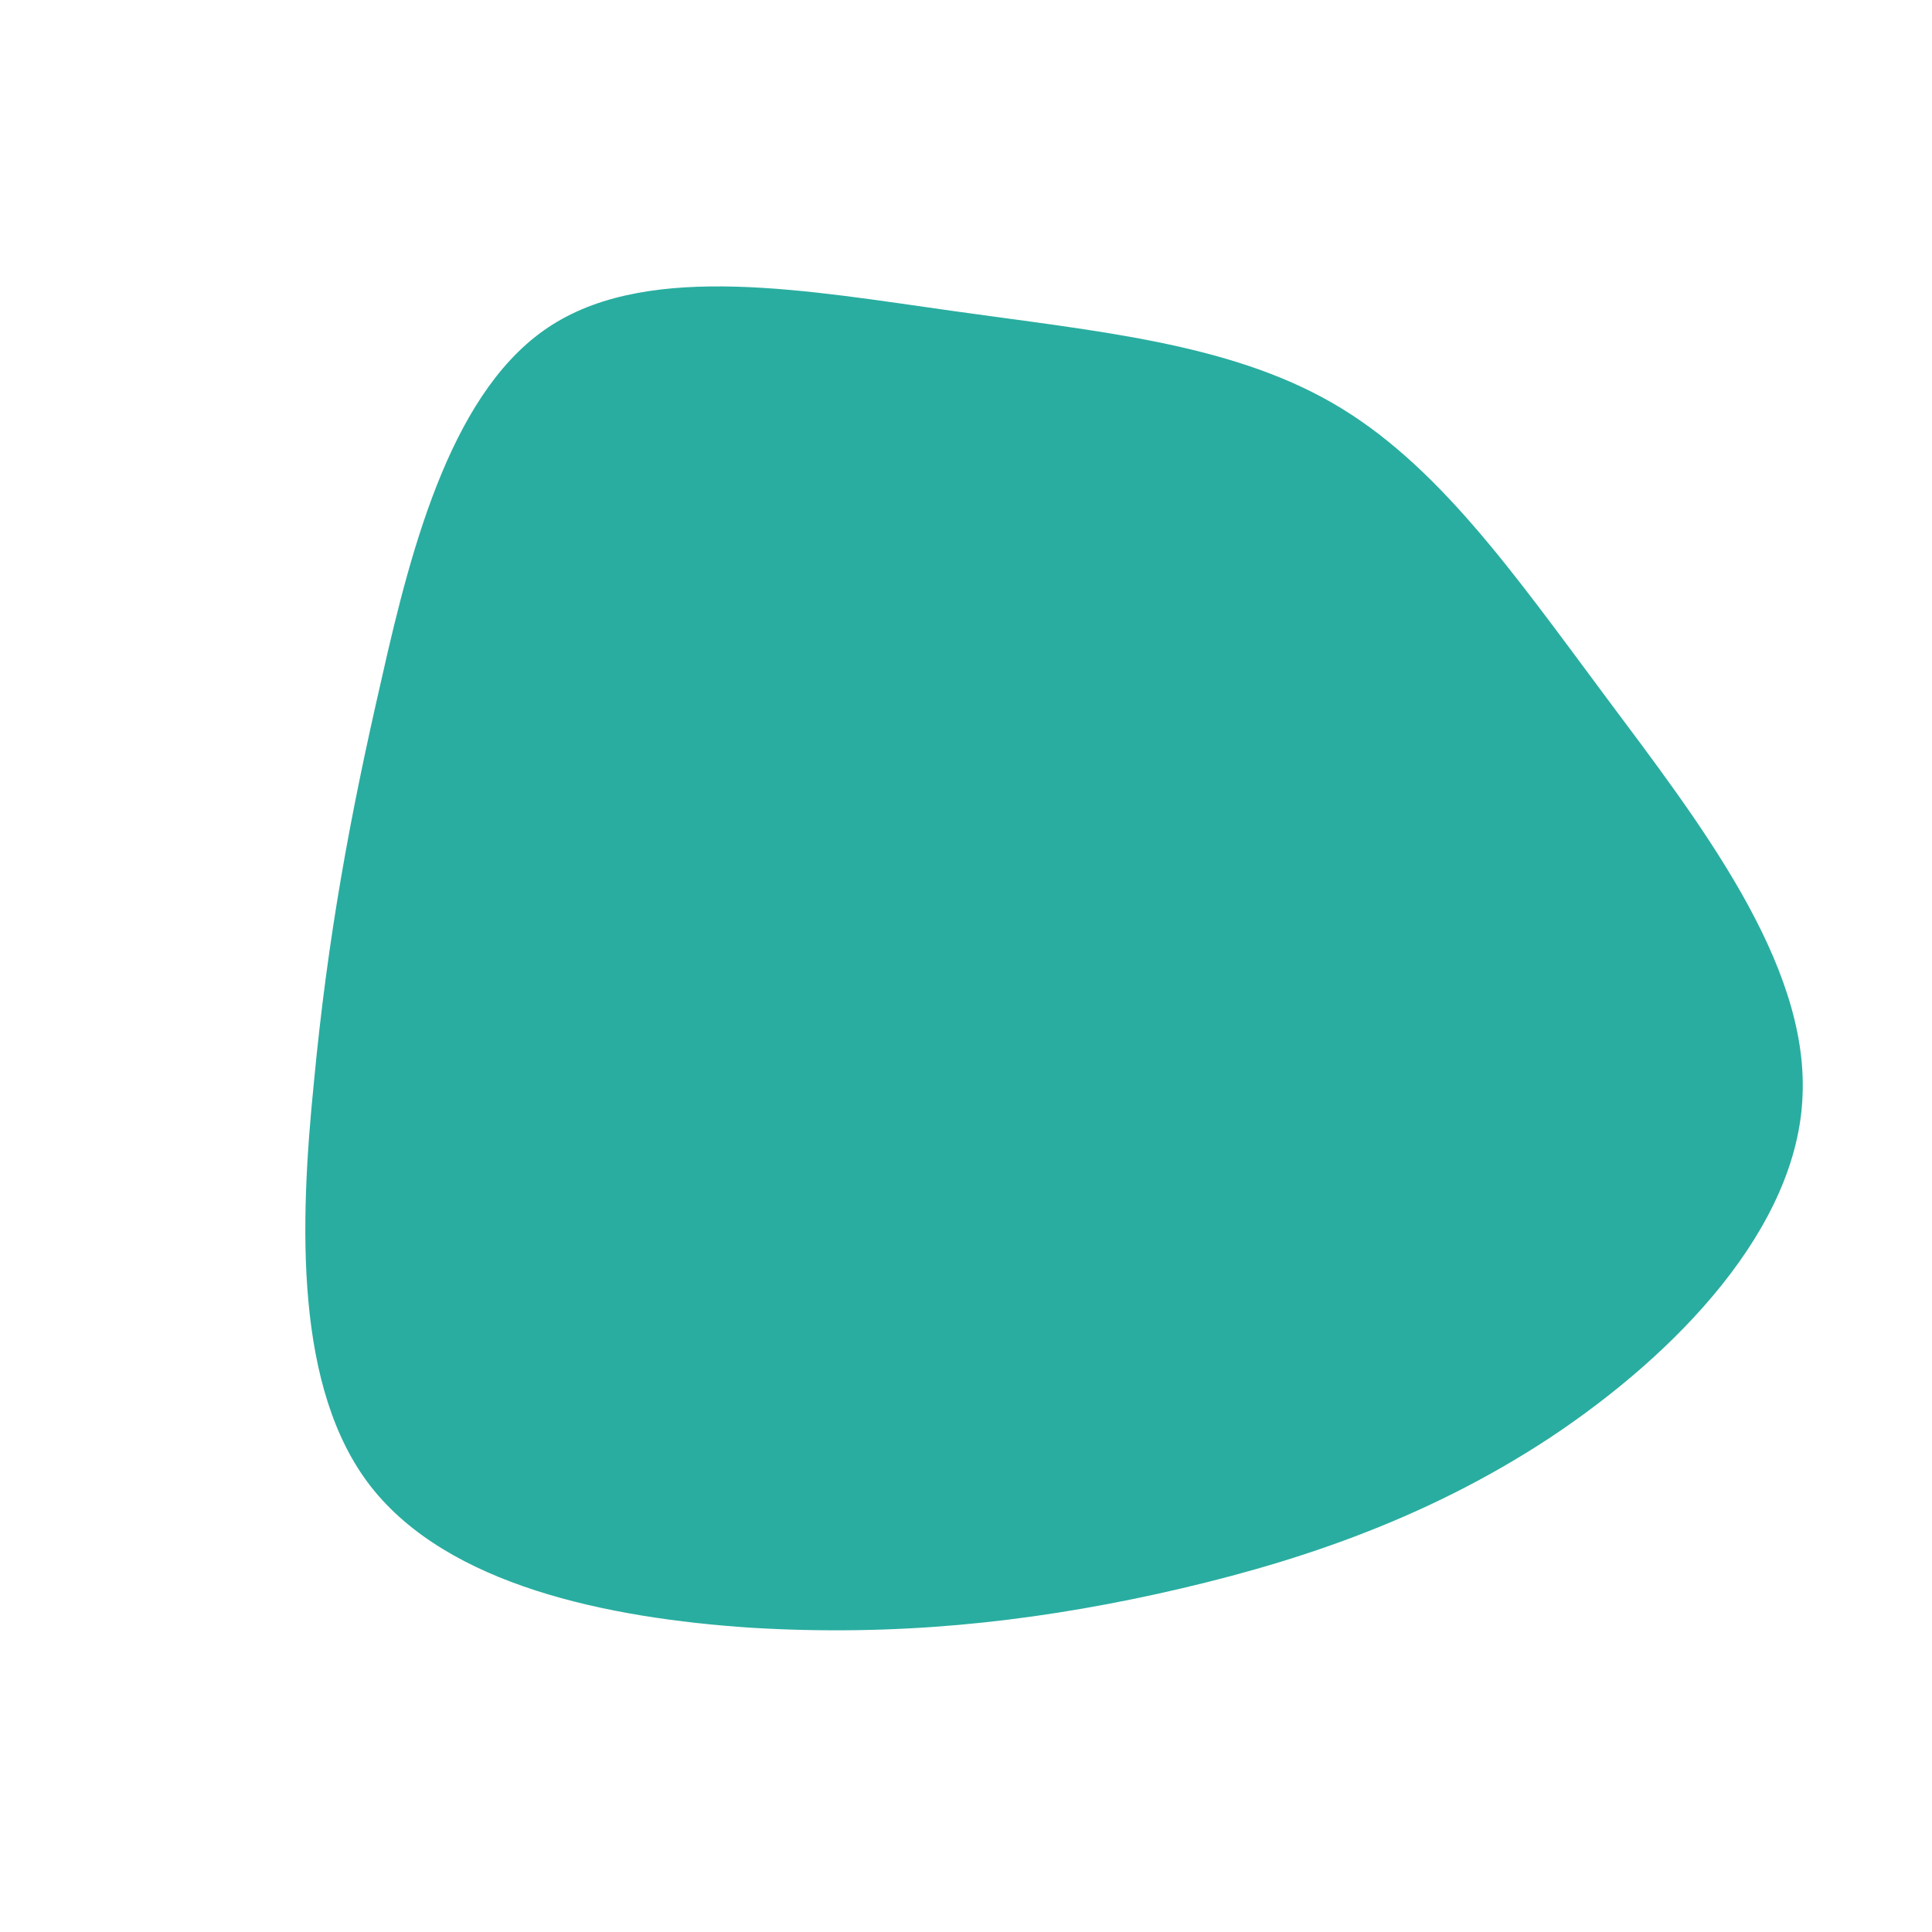 <?xml version="1.0" standalone="no"?>
<svg viewBox="0 0 200 200" xmlns="http://www.w3.org/2000/svg">
  <path fill="#29ADA0" d="M37.9,-58.3C48.7,-52.1,56.6,-40.8,66.2,-27.9C75.9,-14.9,87.2,-0.4,86.6,13.4C86.1,27.1,73.6,40.1,60.5,48.8C47.3,57.5,33.4,62,19.8,65C6.1,68,-7.4,69.4,-22.3,68.5C-37.2,67.5,-53.6,64.1,-61.6,53.9C-69.5,43.8,-69,26.8,-67.5,12C-66.1,-2.8,-63.8,-15.4,-60.5,-29.7C-57.3,-44,-53,-60,-42.8,-66.4C-32.5,-72.9,-16.3,-69.9,-1.3,-67.8C13.6,-65.7,27.1,-64.5,37.9,-58.3Z" transform="translate(100 100)" />
</svg>
